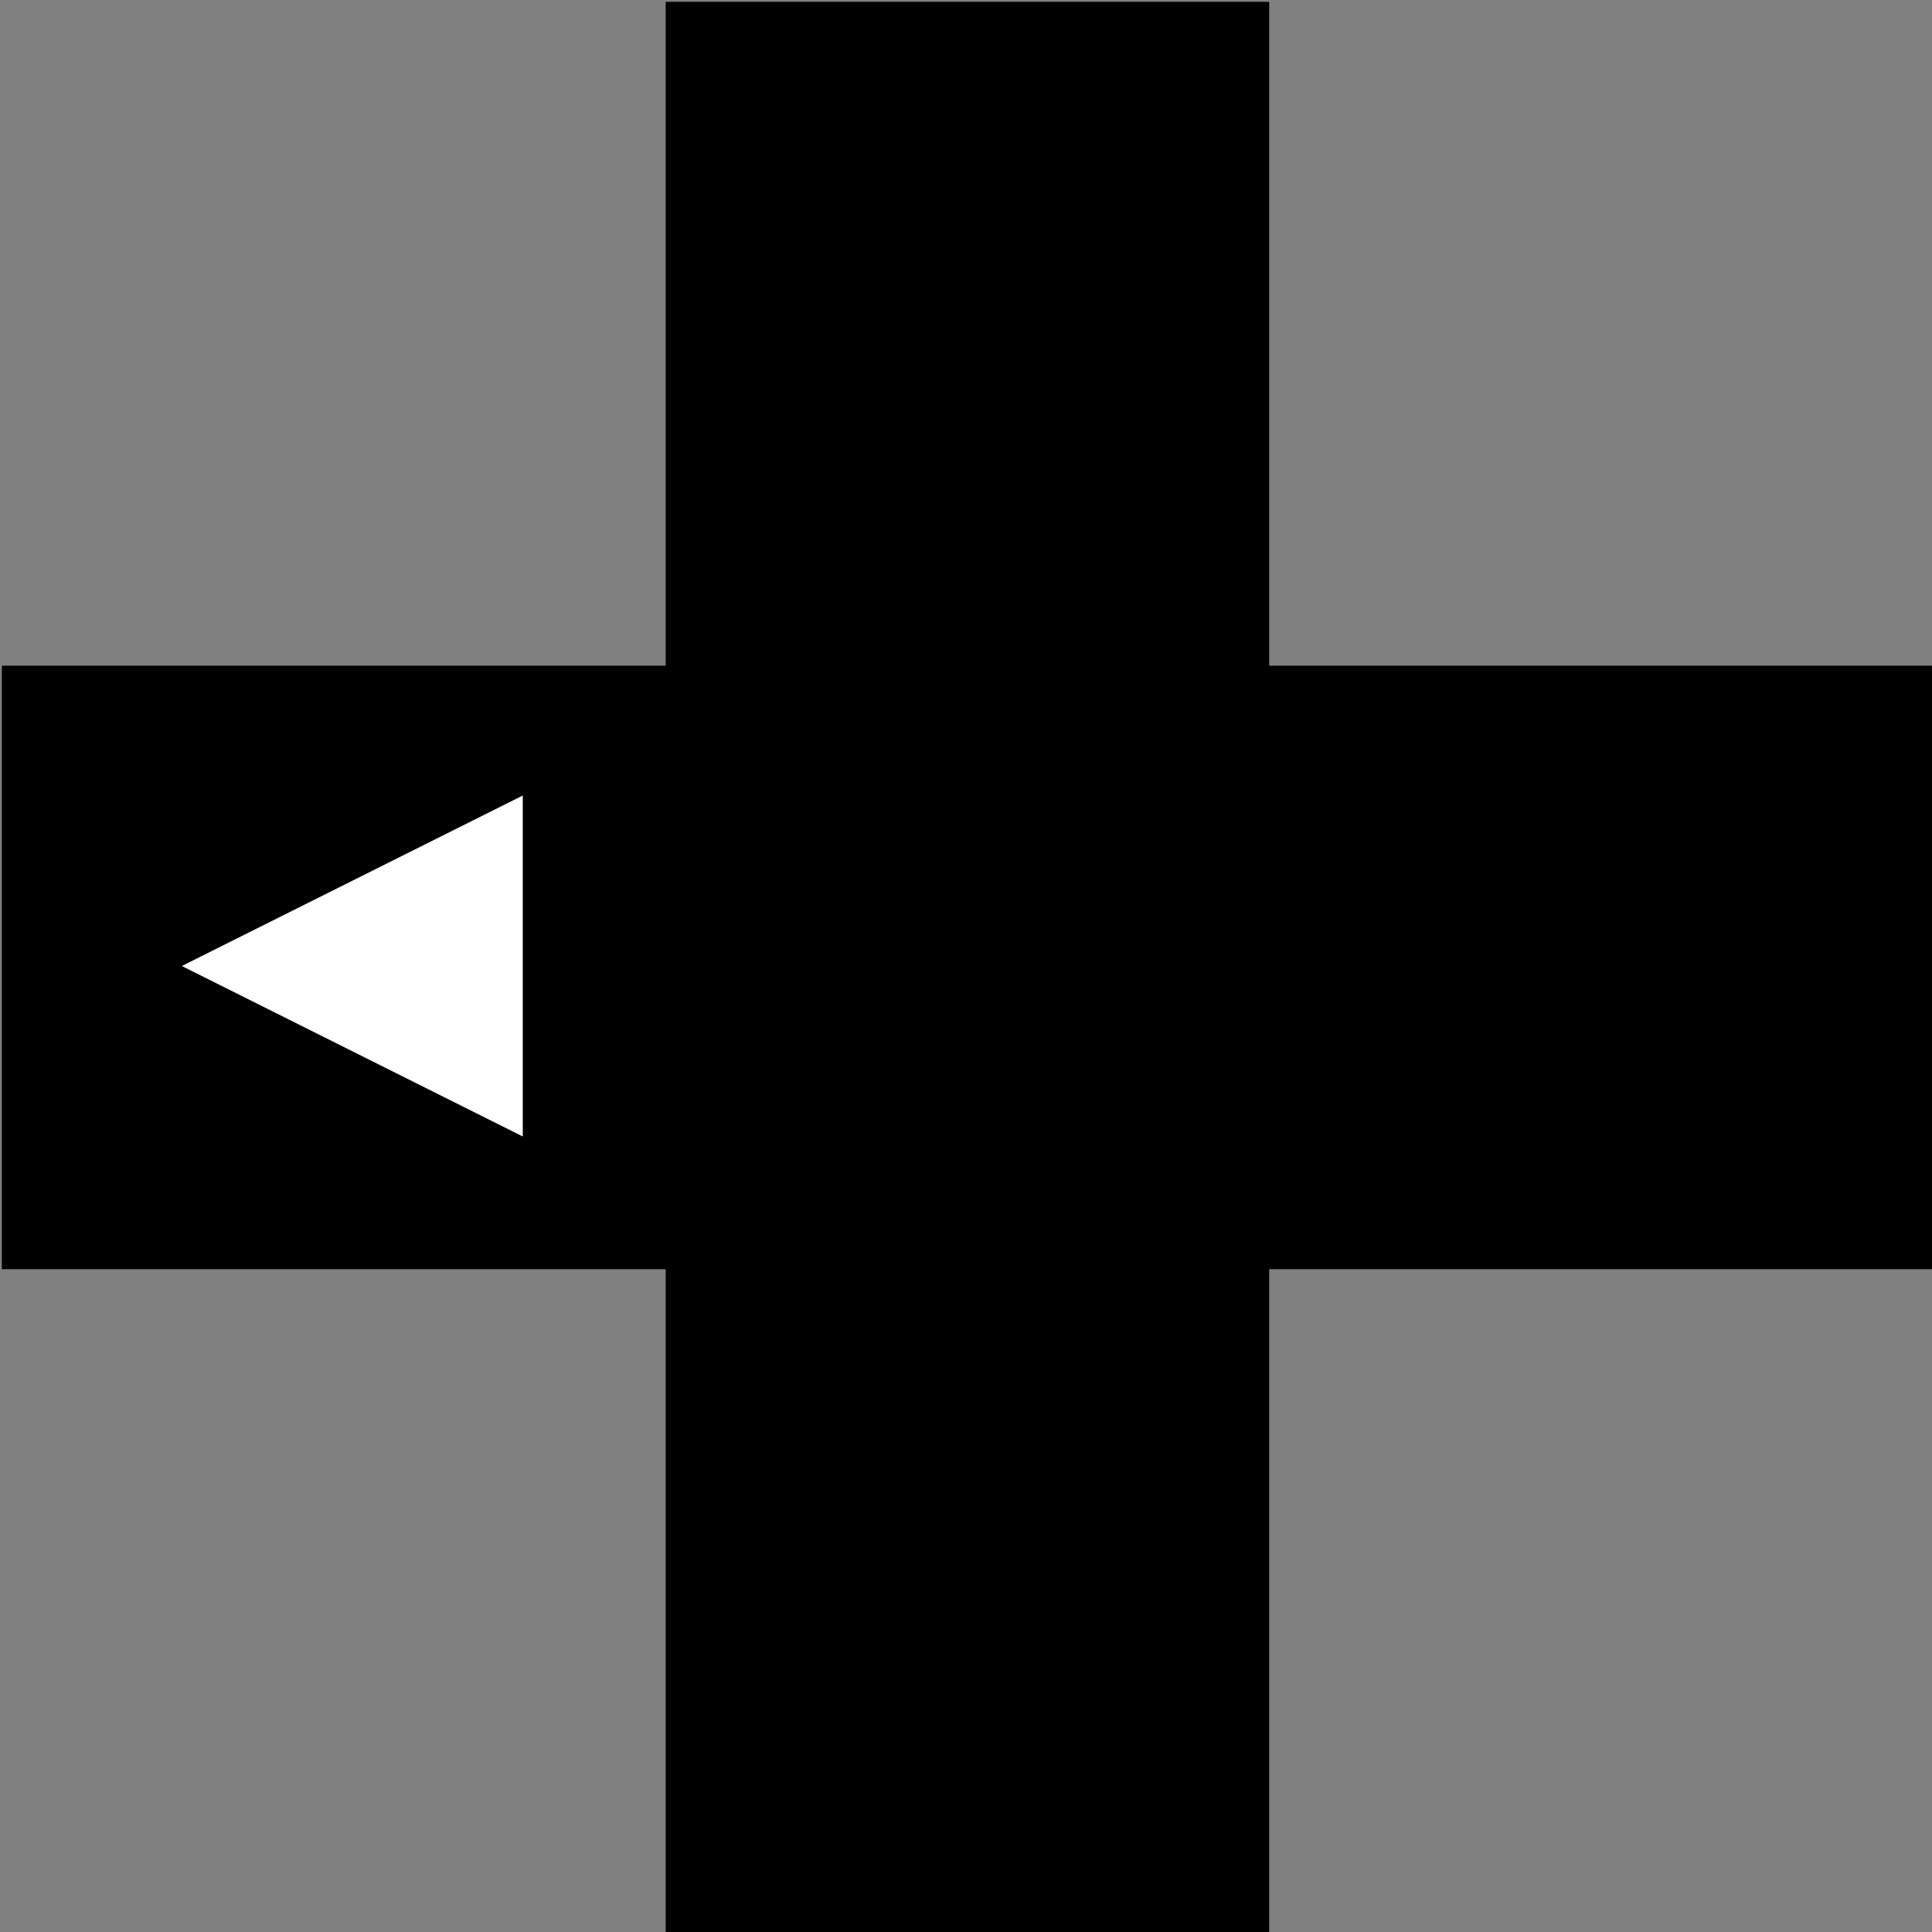 <?xml version="1.0" encoding="UTF-8" standalone="no"?>
<svg
   xmlns:dc="http://purl.org/dc/elements/1.1/"
   xmlns:cc="http://creativecommons.org/ns#"
   xmlns:rdf="http://www.w3.org/1999/02/22-rdf-syntax-ns#"
   xmlns:svg="http://www.w3.org/2000/svg"
   xmlns="http://www.w3.org/2000/svg"
   xmlns:sodipodi="http://sodipodi.sourceforge.net/DTD/sodipodi-0.dtd"
   xmlns:inkscape="http://www.inkscape.org/namespaces/inkscape"
   height="250"
   version="1.1"
   width="250"
   viewBox="0 0 250 250"
   id="svg2"
   inkscape:version="0.91 r13725"
   sodipodi:docname="x_dpad_left.svg">
  <rect x="0" y="0" width="250" height="250" fill="#808080" stroke="none"/>
  <defs
     id="defs17" />
  <sodipodi:namedview
     pagecolor="#ffffff"
     bordercolor="#666666"
     borderopacity="1"
     objecttolerance="10"
     gridtolerance="10"
     guidetolerance="10"
     inkscape:pageopacity="0"
     inkscape:pageshadow="2"
     inkscape:window-width="1920"
     inkscape:window-height="1018"
     id="namedview15"
     showgrid="false"
     inkscape:zoom="2.6700352"
     inkscape:cx="144.67744"
     inkscape:cy="117.89704"
     inkscape:window-x="-8"
     inkscape:window-y="-8"
     inkscape:window-maximized="1"
     inkscape:current-layer="fills" />
  <g
     id="RenderLayer_LineSet"
     inkscape:groupmode="lineset"
     inkscape:label="RenderLayer_LineSet">
    <g
       id="fills"
       inkscape:groupmode="layer"
       inkscape:label="fills">
      <path
         d="m 164.235,86.14 0,-85.903 -39.047,0 -39.047,0 0,85.903 -85.903,0 0,39.047 0,39.047 85.903,0 0,85.903 39.047,0 39.047,0 0,-85.903 85.903,0 0,-39.047 0,-39.047 -85.903,0 z"
         fill_rule="evenodd"
         id="path6"
         style="fill:#000000;fill-opacity:1;stroke:none"
         inkscape:connector-curvature="0" />
      <path
         d=" M 67.647, 147.059 67.647, 102.941 23.529, 125.000 67.647, 147.059  z"
         fill="rgb(255, 255, 255)"
         fill-opacity="1.0"
         fill_rule="evenodd"
         stroke="none"
         id="path8" />
    </g>
    <g
       id="strokes"
       inkscape:groupmode="layer"
       inkscape:label="strokes">
      <path
         d=" M 67.647, 147.059 67.647, 137.059 67.647, 127.059 67.647, 117.059 67.647, 107.059 67.647, 102.941 58.703, 107.413 49.759, 111.885 40.814, 116.358 31.870, 120.830 23.529, 125.000 32.474, 129.472 41.418, 133.944 50.362, 138.416 59.306, 142.889 67.647, 147.059 "
         fill="none"
         stroke="rgb(12, 12, 12)"
         stroke-linecap="butt"
         stroke-linejoin="round"
         stroke-opacity="1.0"
         stroke-width="0.0"
         id="path11" />
      <path
         d=" M 161.765, 88.235 161.765, 78.235 161.765, 68.235 161.765, 58.235 161.765, 48.235 161.765, 38.235 161.765, 28.235 161.765, 18.235 161.765, 8.235 161.765, 7.353 151.765, 7.353 141.765, 7.353 131.765, 7.353 125.000, 7.353 115.000, 7.353 105.000, 7.353 95.000, 7.353 88.235, 7.353 88.235, 17.353 88.235, 27.353 88.235, 37.353 88.235, 47.353 88.235, 57.353 88.235, 67.353 88.235, 77.353 88.235, 87.353 88.235, 88.235 78.235, 88.235 68.235, 88.235 58.235, 88.235 48.235, 88.235 38.235, 88.235 28.235, 88.235 18.235, 88.235 8.235, 88.235 7.353, 88.235 7.353, 98.235 7.353, 108.235 7.353, 118.235 7.353, 125.000 7.353, 135.000 7.353, 145.000 7.353, 155.000 7.353, 161.765 17.353, 161.765 27.353, 161.765 37.353, 161.765 47.353, 161.765 57.353, 161.765 67.353, 161.765 77.353, 161.765 87.353, 161.765 88.235, 161.765 88.235, 171.765 88.235, 181.765 88.235, 191.765 88.235, 201.765 88.235, 211.765 88.235, 221.765 88.235, 231.765 88.235, 241.765 88.235, 242.647 98.235, 242.647 108.235, 242.647 118.235, 242.647 125.000, 242.647 135.000, 242.647 145.000, 242.647 155.000, 242.647 161.765, 242.647 161.765, 232.647 161.765, 222.647 161.765, 212.647 161.765, 202.647 161.765, 192.647 161.765, 182.647 161.765, 172.647 161.765, 162.647 161.765, 161.765 171.765, 161.765 181.765, 161.765 191.765, 161.765 201.765, 161.765 211.765, 161.765 221.765, 161.765 231.765, 161.765 241.765, 161.765 242.647, 161.765 242.647, 151.765 242.647, 141.765 242.647, 131.765 242.647, 125.000 242.647, 115.000 242.647, 105.000 242.647, 95.000 242.647, 88.235 232.647, 88.235 222.647, 88.235 212.647, 88.235 202.647, 88.235 192.647, 88.235 182.647, 88.235 172.647, 88.235 162.647, 88.235 161.765, 88.235 "
         fill="none"
         stroke="rgb(12, 12, 12)"
         stroke-linecap="butt"
         stroke-linejoin="round"
         stroke-opacity="1.0"
         stroke-width="0.0"
         id="path13" />
    </g>
  </g>
</svg>
